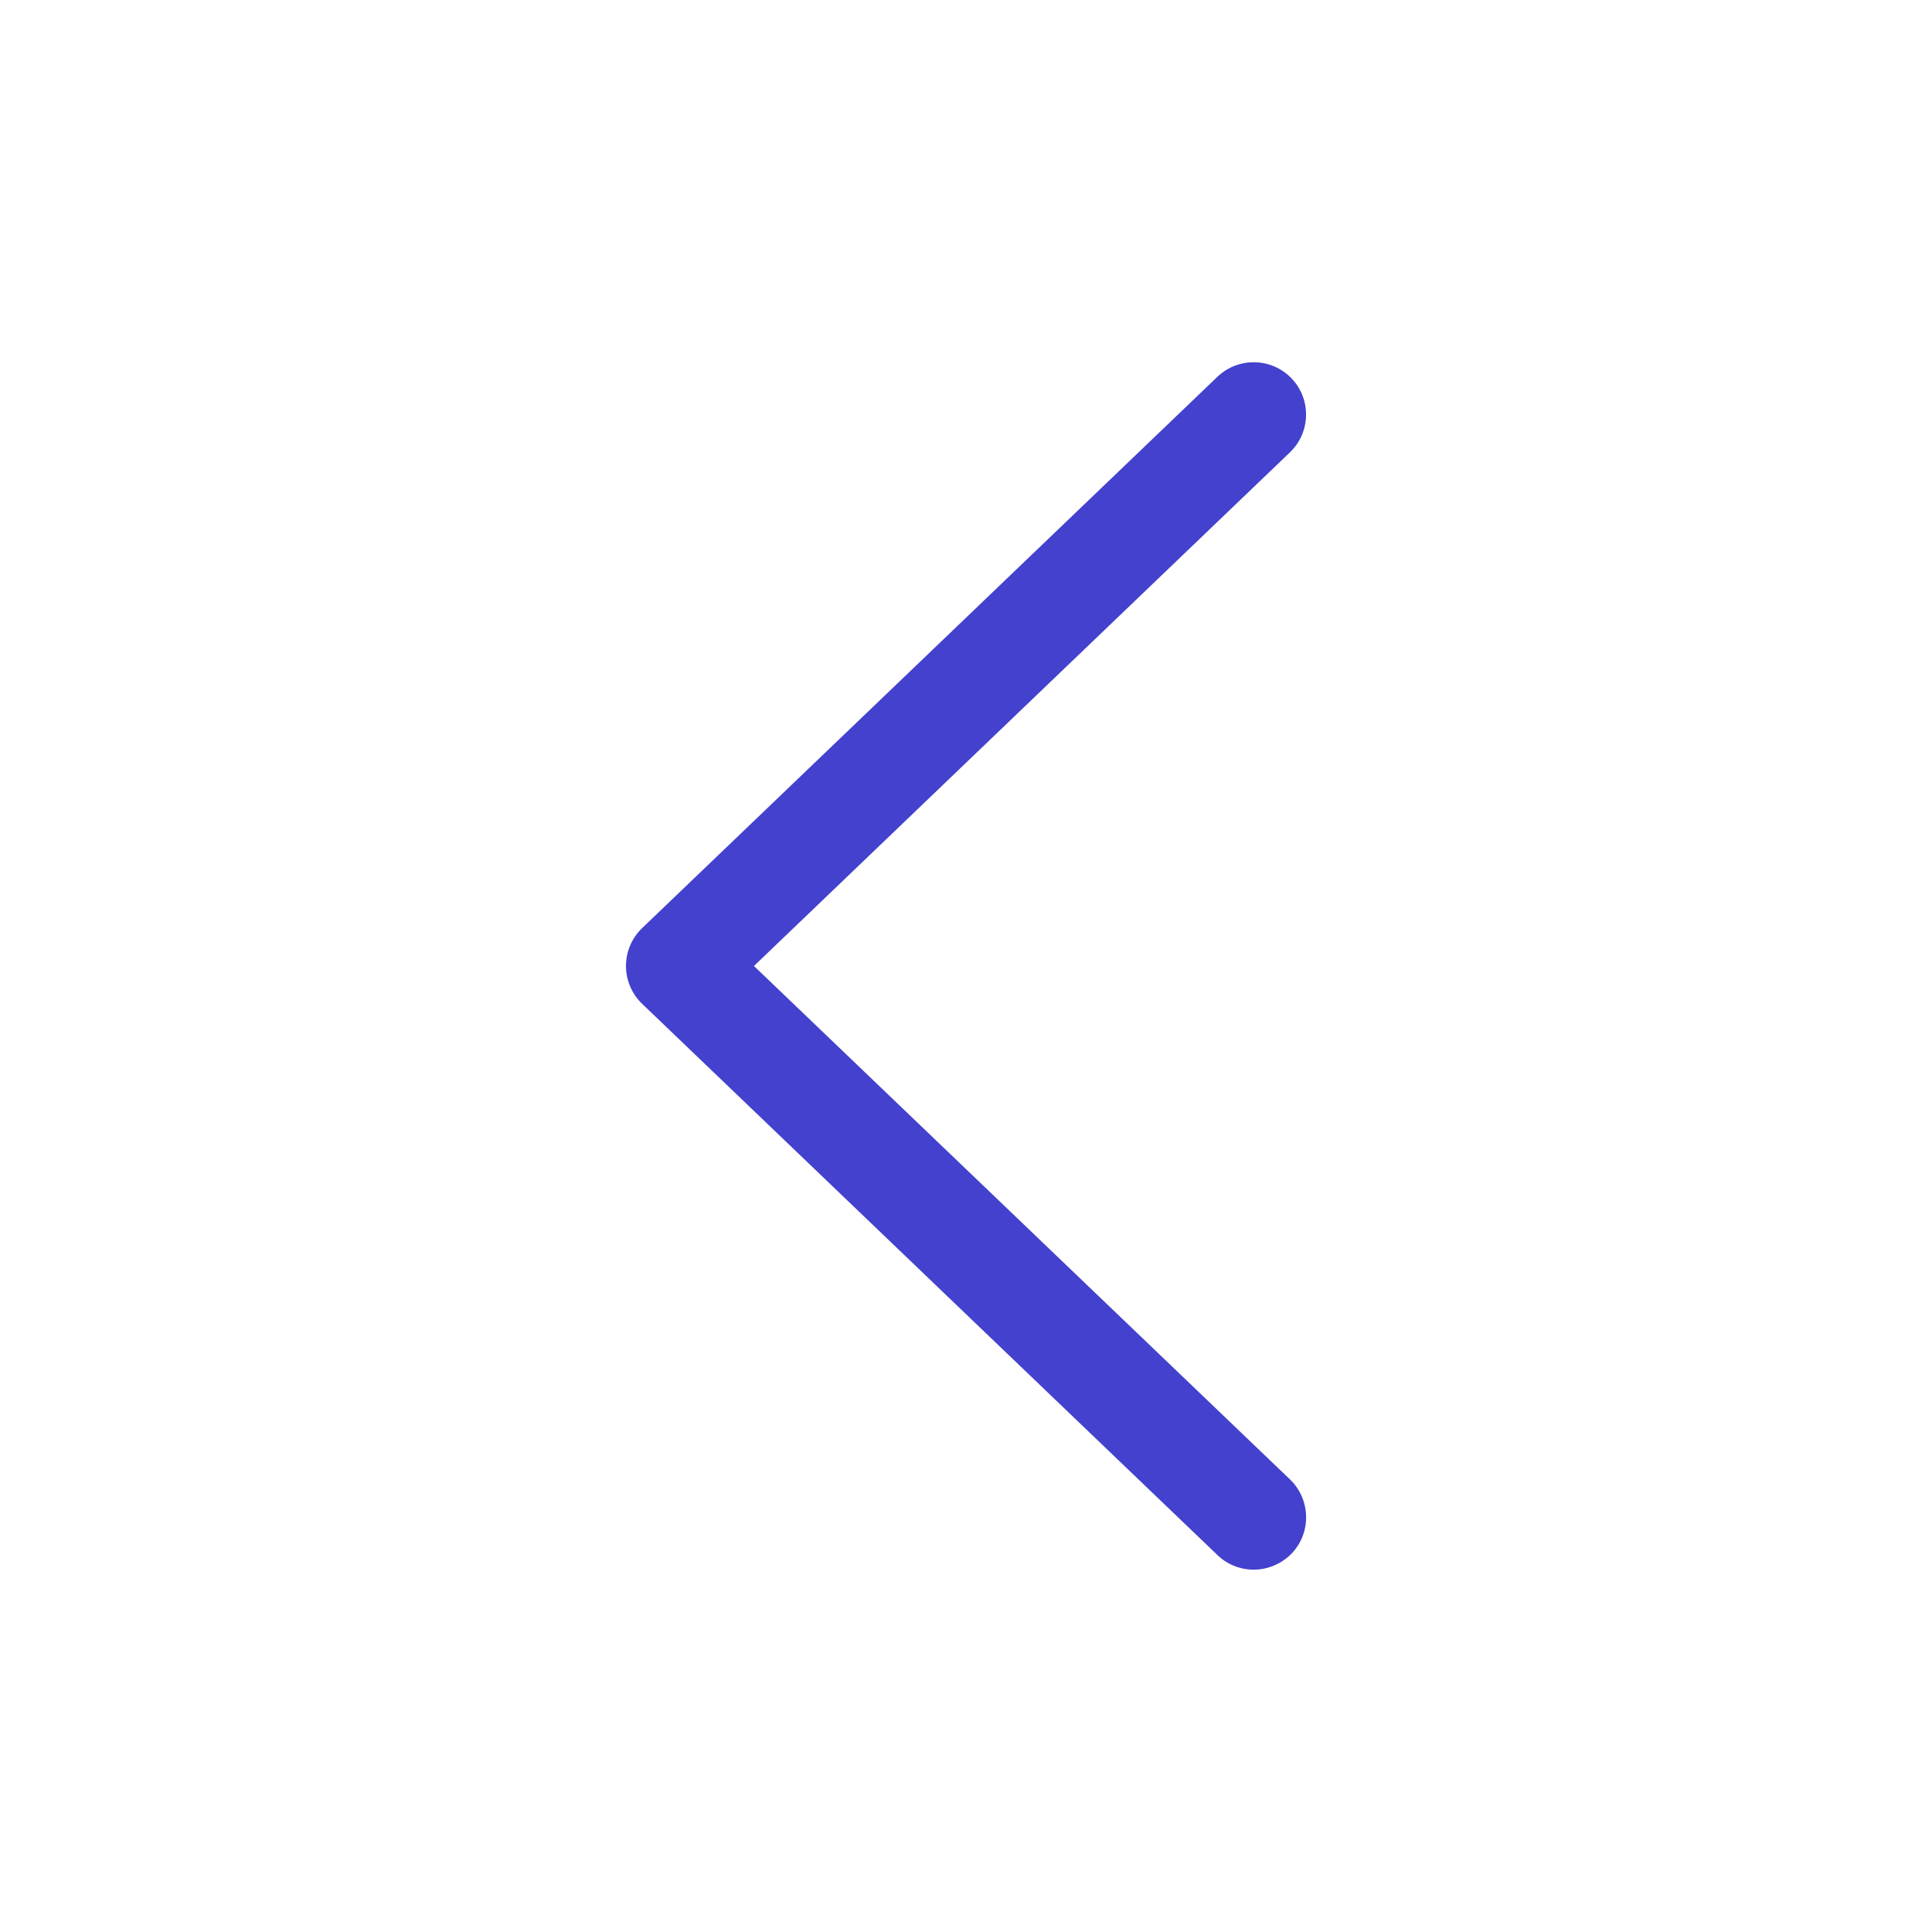 <?xml version="1.0" encoding="utf-8"?>
<!-- Generator: Adobe Illustrator 26.0.1, SVG Export Plug-In . SVG Version: 6.00 Build 0)  -->
<svg version="1.1" id="레이어_1" xmlns="http://www.w3.org/2000/svg" xmlns:xlink="http://www.w3.org/1999/xlink" x="0px"
	 y="0px" viewBox="0 0 20 20" style="enable-background:new 0 0 20 20;" xml:space="preserve">
<style type="text/css">
	.st0{fill:#4341CE;}
</style>
<g>
	<path class="st0" d="M7.805,10l5.548-5.317c0.104-0.1,0.164-0.235,0.167-0.38c0.003-0.145-0.05-0.282-0.151-0.387
		c-0.207-0.215-0.55-0.222-0.766-0.016L6.646,9.609C6.54,9.711,6.48,9.853,6.48,10c0,0.147,0.061,0.29,0.167,0.391l5.958,5.709
		c0.102,0.097,0.234,0.149,0.374,0.149c0.146,0,0.289-0.061,0.392-0.167c0.206-0.215,0.199-0.559-0.017-0.767L7.805,10z"/>
</g>
</svg>
